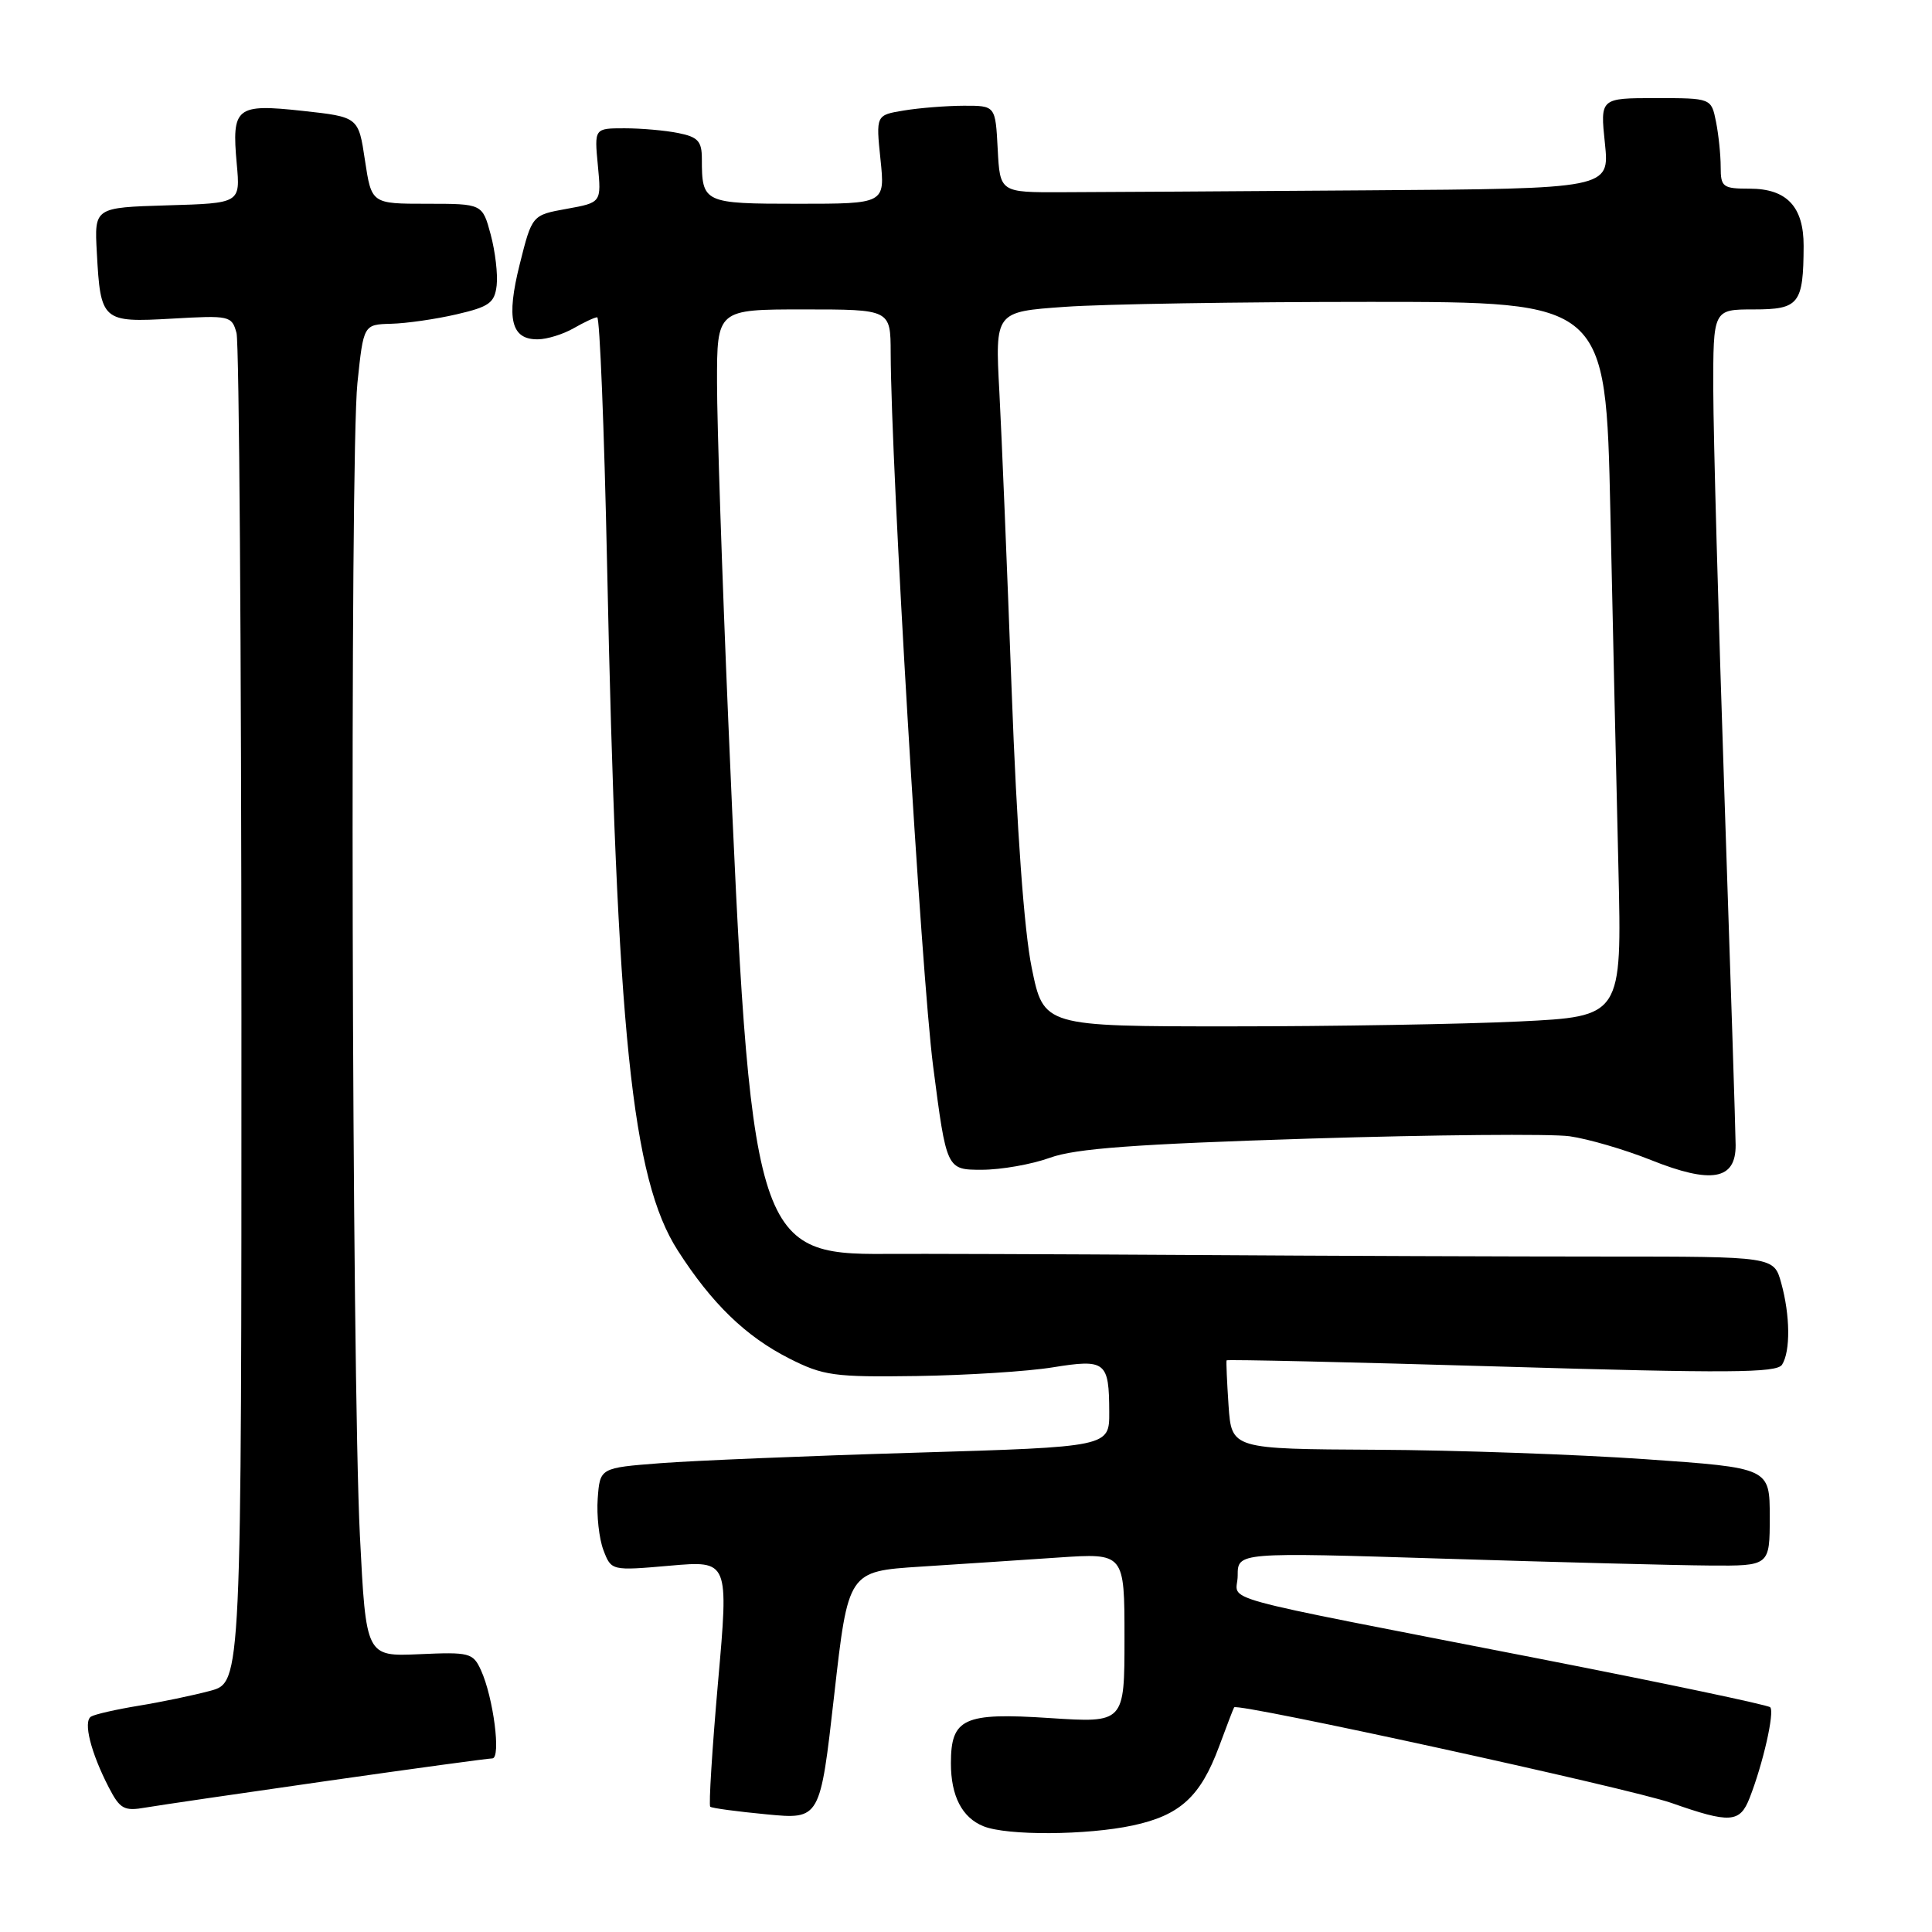 <?xml version="1.0" encoding="UTF-8" standalone="no"?>
<!DOCTYPE svg PUBLIC "-//W3C//DTD SVG 1.1//EN" "http://www.w3.org/Graphics/SVG/1.1/DTD/svg11.dtd" >
<svg xmlns="http://www.w3.org/2000/svg" xmlns:xlink="http://www.w3.org/1999/xlink" version="1.1" viewBox="0 0 256 256">
 <g >
 <path fill="currentColor"
d=" M 150.11 241.88 C 156.36 240.54 159.06 238.07 161.52 231.46 C 162.53 228.73 163.43 226.38 163.53 226.23 C 163.95 225.60 216.02 236.99 221.47 238.90 C 229.23 241.63 230.54 241.55 231.83 238.25 C 233.62 233.68 235.17 226.84 234.56 226.22 C 234.24 225.91 220.60 223.04 204.24 219.84 C 159.15 211.03 164.00 212.36 164.00 208.77 C 164.00 205.68 164.00 205.68 191.25 206.53 C 206.24 207.00 222.10 207.41 226.50 207.44 C 234.50 207.50 234.50 207.50 234.50 201.00 C 234.50 194.50 234.50 194.50 218.00 193.35 C 208.93 192.72 192.88 192.15 182.34 192.10 C 163.19 192.00 163.19 192.00 162.79 186.25 C 162.58 183.09 162.46 180.39 162.53 180.25 C 162.60 180.12 179.00 180.49 198.97 181.08 C 228.96 181.97 235.43 181.93 236.13 180.83 C 237.26 179.05 237.21 174.29 236.02 170.00 C 235.05 166.50 235.05 166.50 212.77 166.50 C 200.52 166.50 175.65 166.41 157.50 166.29 C 139.35 166.18 121.28 166.12 117.35 166.15 C 100.06 166.29 99.42 164.11 96.50 95.50 C 95.68 76.25 95.01 56.11 95.01 50.75 C 95.00 41.00 95.00 41.00 106.50 41.00 C 118.00 41.00 118.00 41.00 118.02 46.75 C 118.07 61.91 122.07 129.07 123.64 141.25 C 125.42 155.00 125.42 155.00 130.09 155.00 C 132.65 155.00 136.72 154.28 139.12 153.41 C 142.50 152.18 150.38 151.60 173.50 150.87 C 190.00 150.36 205.52 150.22 207.98 150.56 C 210.44 150.91 215.28 152.32 218.73 153.70 C 226.77 156.92 230.01 156.35 229.98 151.73 C 229.97 149.95 229.30 129.15 228.50 105.50 C 227.70 81.85 227.03 57.66 227.02 51.75 C 227.00 41.00 227.00 41.00 232.38 41.00 C 238.39 41.00 238.96 40.28 238.99 32.58 C 239.00 27.39 236.76 25.00 231.85 25.00 C 228.28 25.00 228.00 24.79 228.00 22.13 C 228.00 20.54 227.72 17.84 227.38 16.13 C 226.75 13.00 226.75 13.00 219.39 13.00 C 212.03 13.00 212.03 13.00 212.66 19.00 C 213.28 25.00 213.28 25.00 181.14 25.22 C 163.46 25.35 145.29 25.46 140.75 25.47 C 132.50 25.50 132.50 25.50 132.20 19.75 C 131.90 14.00 131.90 14.00 127.70 14.01 C 125.39 14.02 121.83 14.30 119.78 14.64 C 116.06 15.25 116.06 15.25 116.67 21.13 C 117.28 27.00 117.28 27.00 105.75 27.00 C 93.22 27.00 93.00 26.90 93.00 21.04 C 93.00 18.71 92.48 18.15 89.88 17.63 C 88.16 17.28 84.95 17.00 82.75 17.00 C 78.75 17.00 78.75 17.00 79.22 21.92 C 79.69 26.84 79.69 26.84 75.10 27.67 C 70.50 28.50 70.50 28.50 68.87 35.00 C 67.05 42.25 67.72 45.02 71.29 44.96 C 72.50 44.95 74.62 44.29 76.00 43.50 C 77.38 42.71 78.78 42.05 79.13 42.04 C 79.47 42.02 80.06 56.74 80.44 74.75 C 81.74 136.96 83.72 156.21 89.81 165.70 C 94.31 172.72 98.81 177.08 104.57 180.00 C 109.09 182.29 110.49 182.49 121.50 182.33 C 128.10 182.23 136.20 181.72 139.50 181.18 C 146.51 180.05 146.96 180.41 146.98 187.11 C 147.00 191.72 147.00 191.72 121.25 192.49 C 107.09 192.91 91.90 193.54 87.50 193.88 C 79.50 194.50 79.50 194.50 79.20 198.56 C 79.04 200.79 79.38 203.86 79.95 205.38 C 81.00 208.14 81.00 208.14 88.79 207.46 C 96.57 206.78 96.57 206.78 95.14 222.92 C 94.36 231.79 93.90 239.21 94.11 239.40 C 94.32 239.59 97.69 240.04 101.58 240.41 C 108.67 241.09 108.67 241.09 110.53 224.65 C 112.39 208.21 112.39 208.21 121.95 207.59 C 127.20 207.25 135.44 206.71 140.25 206.38 C 149.00 205.79 149.00 205.79 149.00 217.04 C 149.00 228.30 149.00 228.30 139.07 227.65 C 127.69 226.90 126.00 227.68 126.00 233.64 C 126.00 237.99 127.48 240.85 130.32 241.99 C 133.44 243.25 144.01 243.19 150.11 241.88 Z  M 43.37 235.98 C 54.85 234.34 64.68 233.00 65.23 233.00 C 66.42 233.00 65.38 224.92 63.73 221.31 C 62.68 219.01 62.21 218.89 55.56 219.19 C 48.50 219.50 48.50 219.50 47.69 203.50 C 46.61 182.02 46.34 60.51 47.36 50.75 C 48.17 43.00 48.17 43.00 51.84 42.90 C 53.85 42.85 57.75 42.29 60.50 41.65 C 64.82 40.65 65.54 40.14 65.81 37.82 C 65.98 36.35 65.62 33.32 65.02 31.08 C 63.92 27.00 63.92 27.00 56.57 27.00 C 49.23 27.00 49.23 27.00 48.36 21.25 C 47.50 15.50 47.50 15.50 40.09 14.69 C 31.27 13.73 30.69 14.20 31.37 21.71 C 31.85 26.93 31.85 26.93 22.17 27.21 C 12.50 27.50 12.50 27.50 12.83 33.46 C 13.32 42.56 13.54 42.75 22.80 42.22 C 30.44 41.78 30.72 41.84 31.34 44.13 C 31.69 45.43 31.98 86.20 31.99 134.71 C 32.00 222.92 32.00 222.92 27.87 224.04 C 25.60 224.65 21.32 225.54 18.36 226.02 C 15.39 226.51 12.56 227.15 12.06 227.46 C 11.00 228.12 12.03 232.22 14.42 236.85 C 15.90 239.71 16.45 240.01 19.29 239.51 C 21.06 239.21 31.89 237.62 43.37 235.98 Z  M 136.71 128.25 C 135.70 123.34 134.73 109.89 134.05 91.50 C 133.46 75.55 132.73 57.73 132.42 51.91 C 131.85 41.31 131.85 41.31 141.08 40.66 C 146.15 40.29 164.36 40.00 181.54 40.00 C 212.77 40.00 212.77 40.00 213.38 67.75 C 213.71 83.01 214.19 104.32 214.45 115.10 C 214.91 134.69 214.91 134.69 201.30 135.35 C 193.81 135.71 176.57 136.00 162.99 136.00 C 138.29 136.00 138.29 136.00 136.71 128.25 Z "/>
</g>
</svg>
